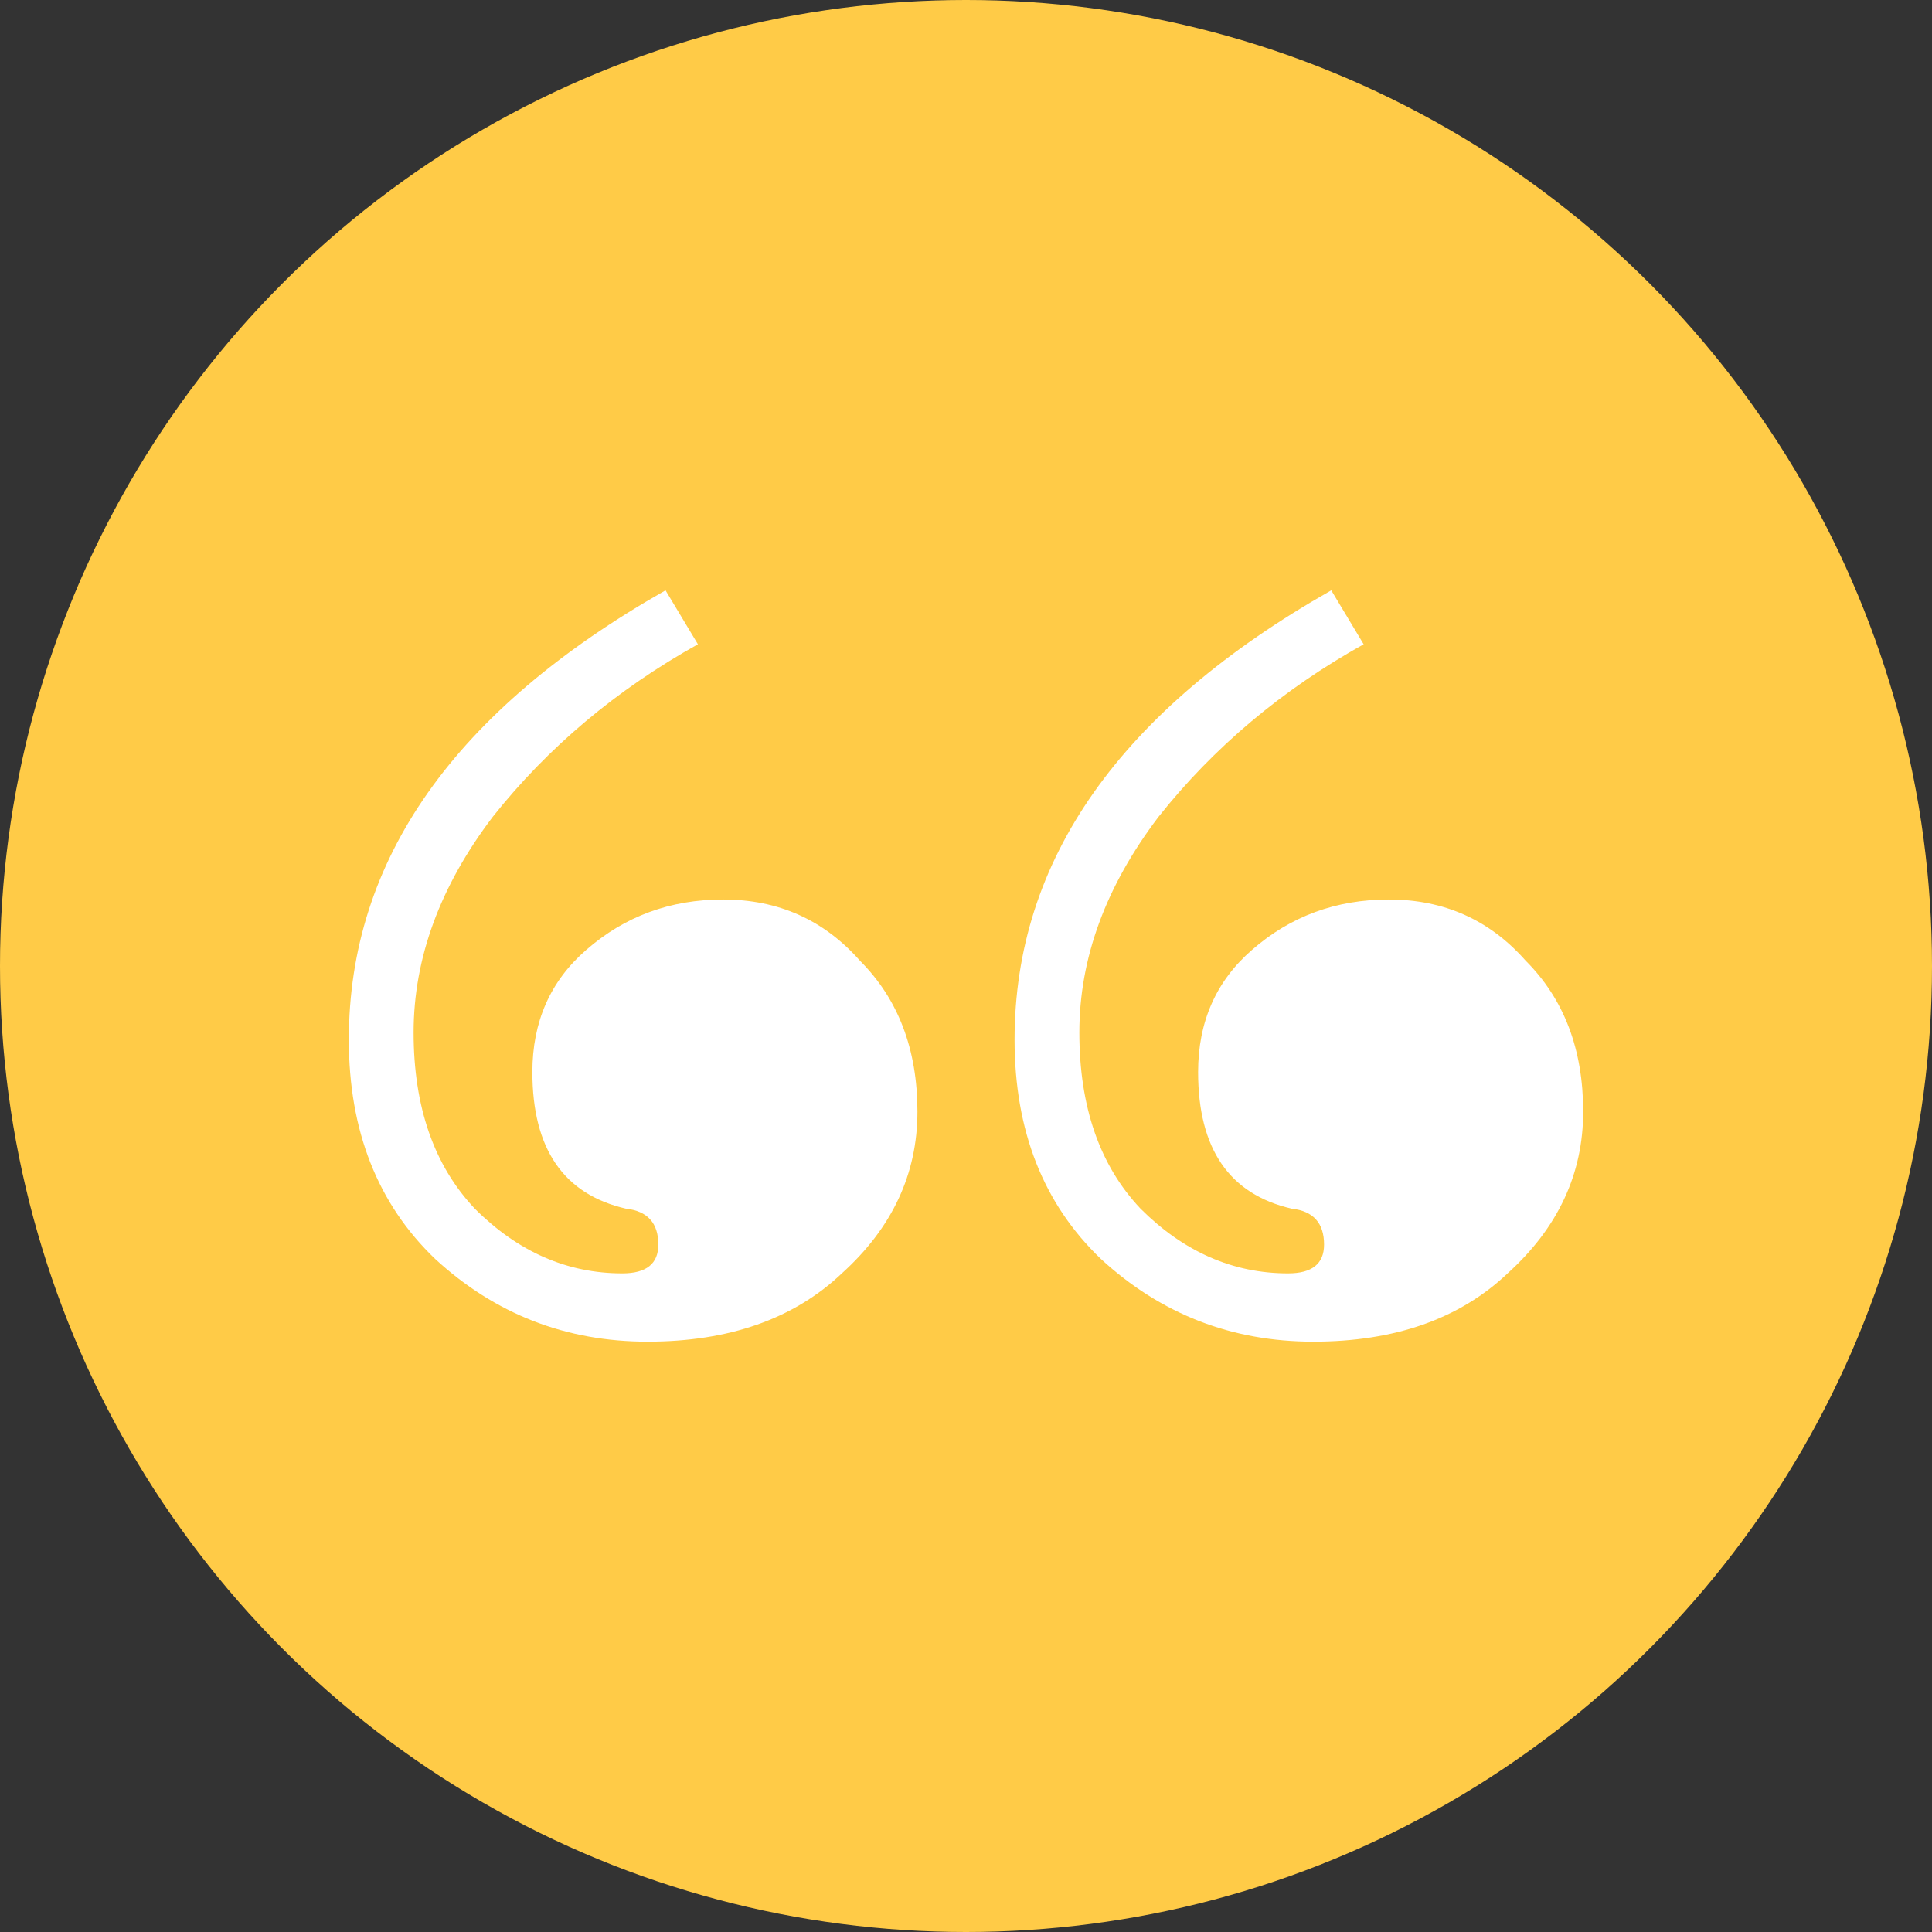 <svg width="72" height="72" viewBox="0 0 72 72" fill="none" xmlns="http://www.w3.org/2000/svg">
<rect x="0" y="0" width="72" height="72" fill="#333333" stroke="none"/>
<circle cx="36" cy="36" r="36" fill="#FFCB47"/>
<path d="M13 38.746C13 32.048 16.934 26.466 24.802 22L26.009 24.01C22.969 25.706 20.421 27.85 18.364 30.44C16.398 33.03 15.414 35.71 15.414 38.478C15.414 41.247 16.174 43.435 17.694 45.043C19.303 46.651 21.136 47.455 23.192 47.455C24.087 47.455 24.534 47.097 24.534 46.383C24.534 45.579 24.131 45.132 23.326 45.043C21.002 44.507 19.84 42.81 19.84 39.952C19.84 38.077 20.51 36.558 21.851 35.397C23.282 34.147 24.981 33.522 26.948 33.522C29.004 33.522 30.703 34.281 32.044 35.799C33.474 37.228 34.19 39.104 34.19 41.426C34.19 43.748 33.251 45.758 31.373 47.455C29.585 49.151 27.171 50 24.131 50C21.091 50 18.454 48.973 16.219 46.919C14.073 44.864 13 42.14 13 38.746ZM37.81 38.746C37.81 32.048 41.744 26.466 49.612 22L50.819 24.01C47.779 25.706 45.231 27.85 43.175 30.44C41.208 33.03 40.224 35.71 40.224 38.478C40.224 41.247 40.984 43.435 42.504 45.043C44.114 46.651 45.947 47.455 48.003 47.455C48.897 47.455 49.344 47.097 49.344 46.383C49.344 45.579 48.942 45.132 48.137 45.043C45.812 44.507 44.65 42.81 44.65 39.952C44.65 38.077 45.321 36.558 46.662 35.397C48.092 34.147 49.791 33.522 51.758 33.522C53.814 33.522 55.513 34.281 56.854 35.799C58.285 37.228 59 39.104 59 41.426C59 43.748 58.061 45.758 56.184 47.455C54.395 49.151 51.981 50 48.942 50C45.902 50 43.264 48.973 41.029 46.919C38.883 44.864 37.81 42.14 37.81 38.746Z" fill="white"/>
</svg>
